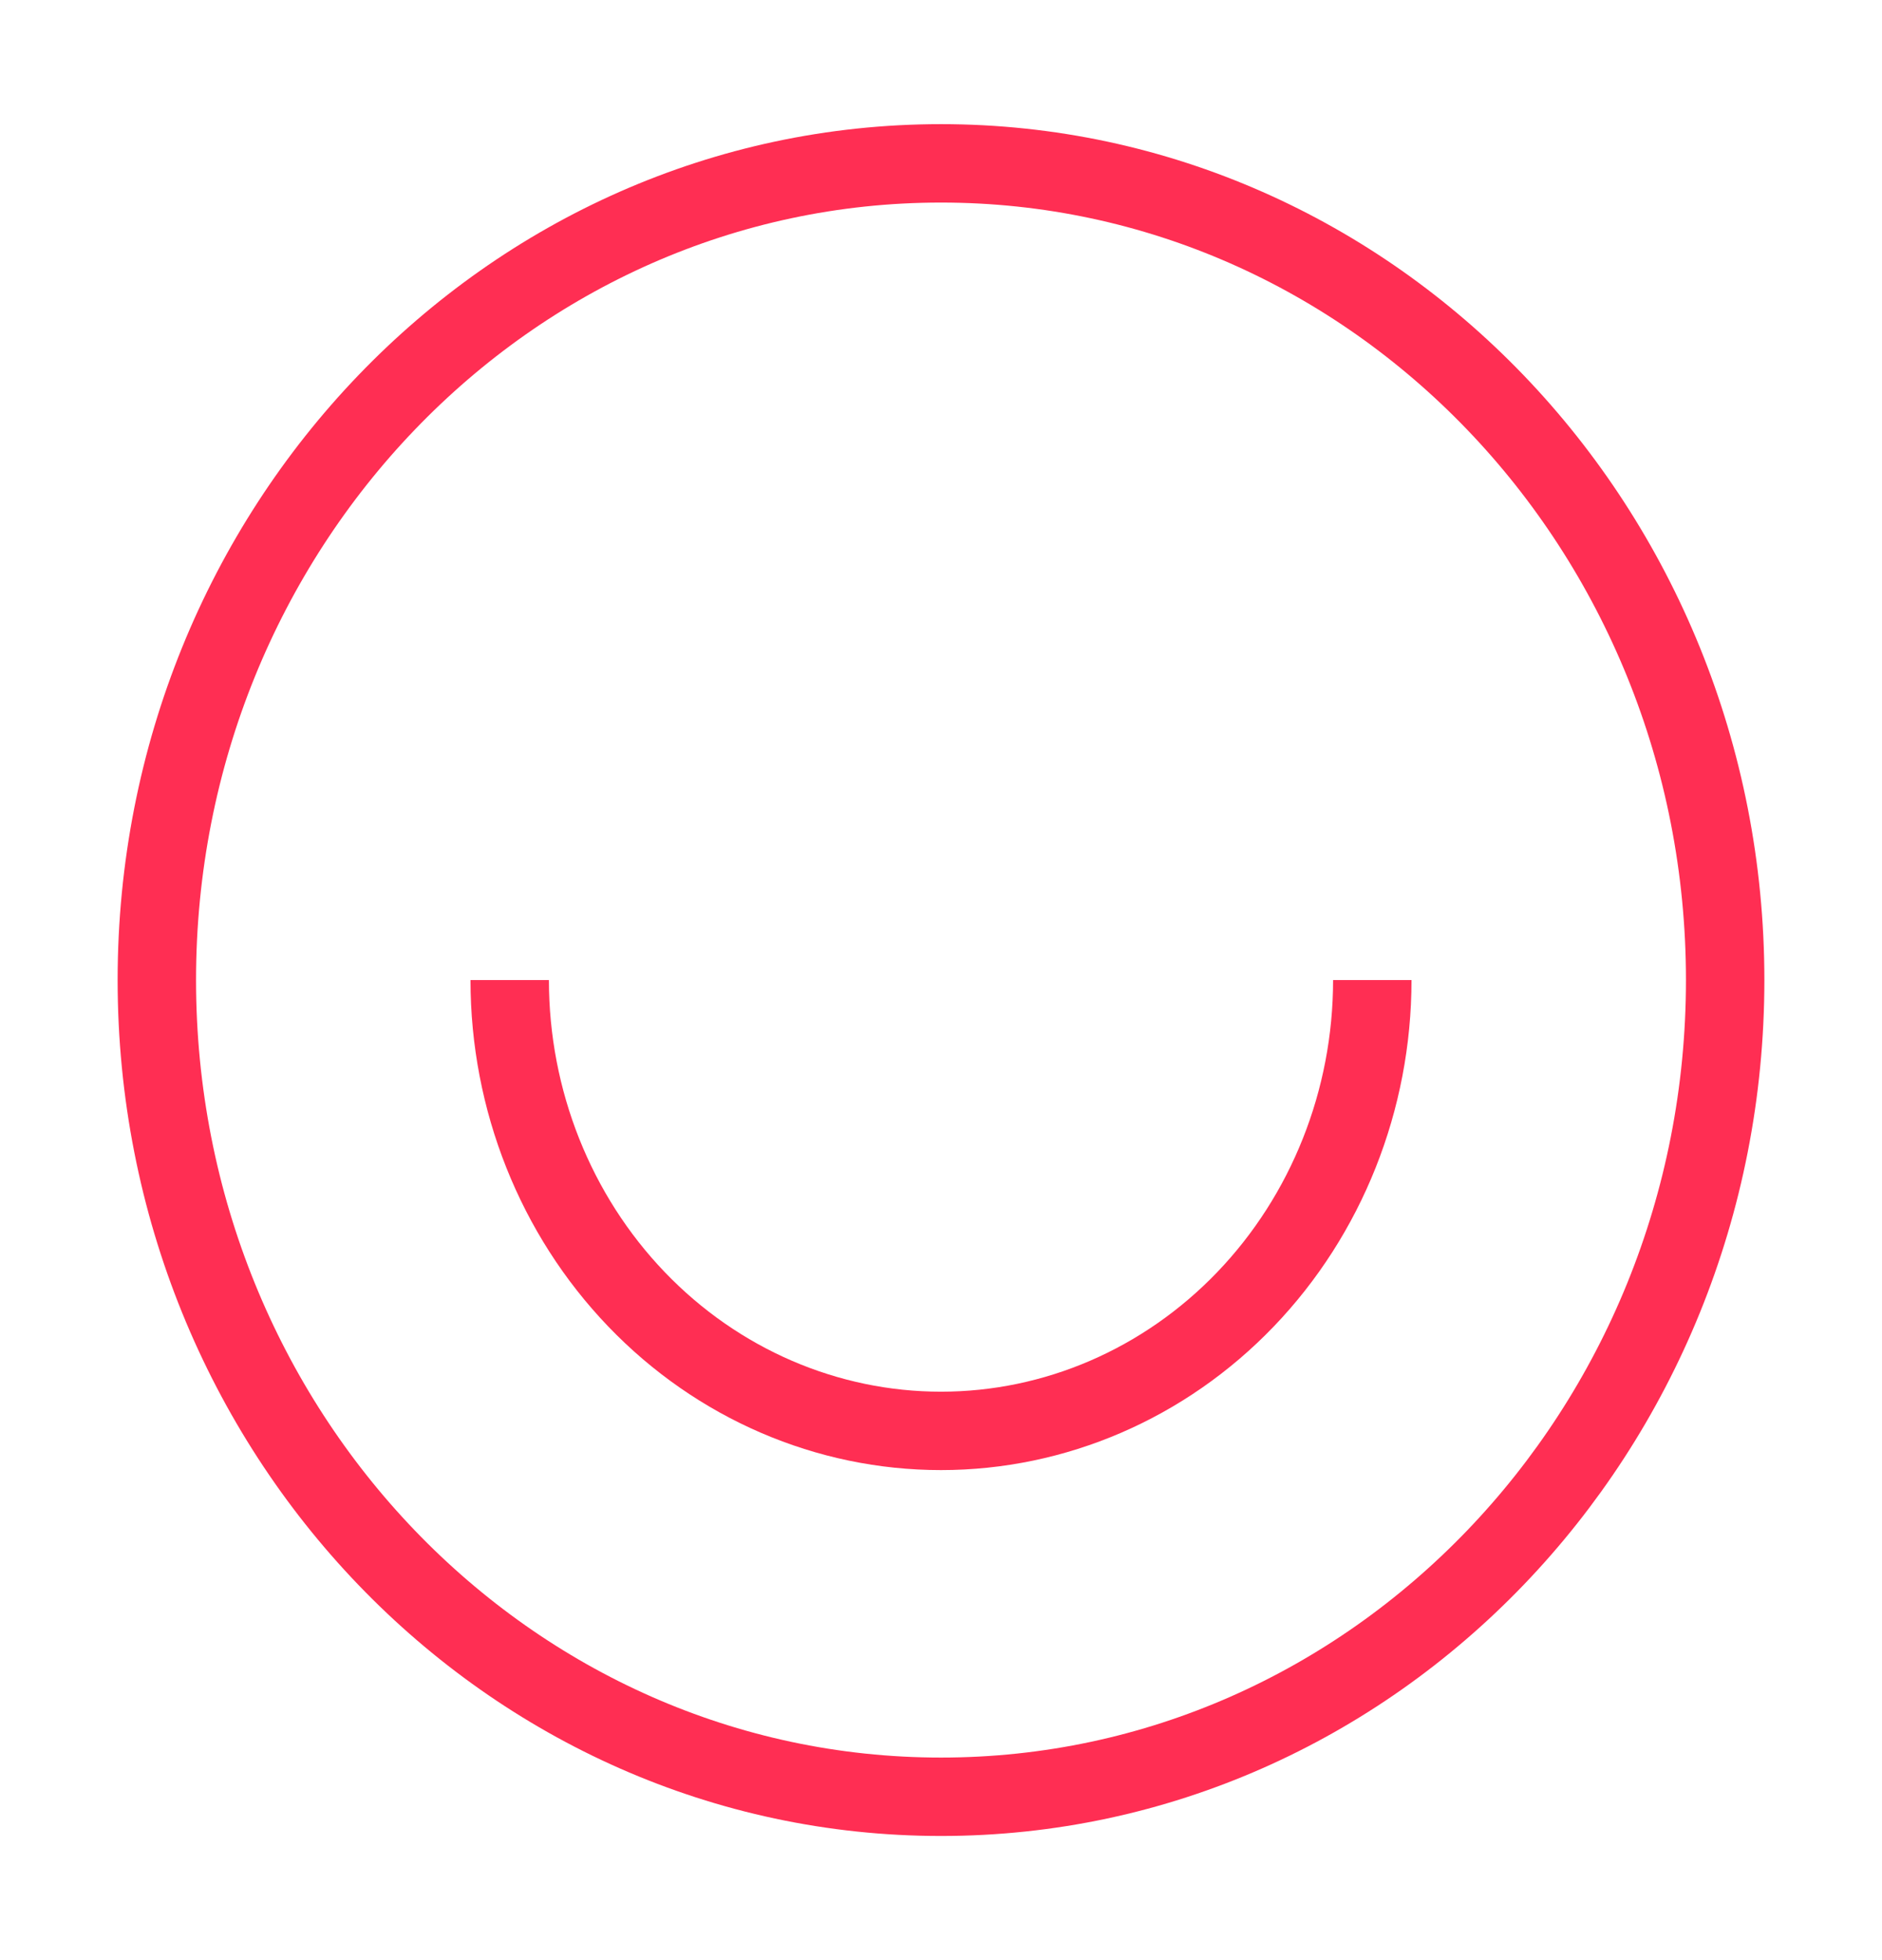 <svg width="48" height="50" viewBox="0 0 48 50" fill="none" xmlns="http://www.w3.org/2000/svg">
<path d="M24 45.833C35.046 45.833 44 36.506 44 25C44 13.494 35.046 4.167 24 4.167C12.954 4.167 4 13.494 4 25C4 36.506 12.954 45.833 24 45.833Z" stroke="#FF2E53" stroke-width="2" stroke-linecap="round" stroke-linejoin="round"/>
<path d="M35 25C35 28.063 33.832 30.992 31.764 33.146C29.698 35.299 26.904 36.5 24 36.5C21.096 36.5 18.302 35.299 16.236 33.146C14.168 30.992 13 28.063 13 25" stroke="#FF2E53" stroke-width="2"/>
</svg>
